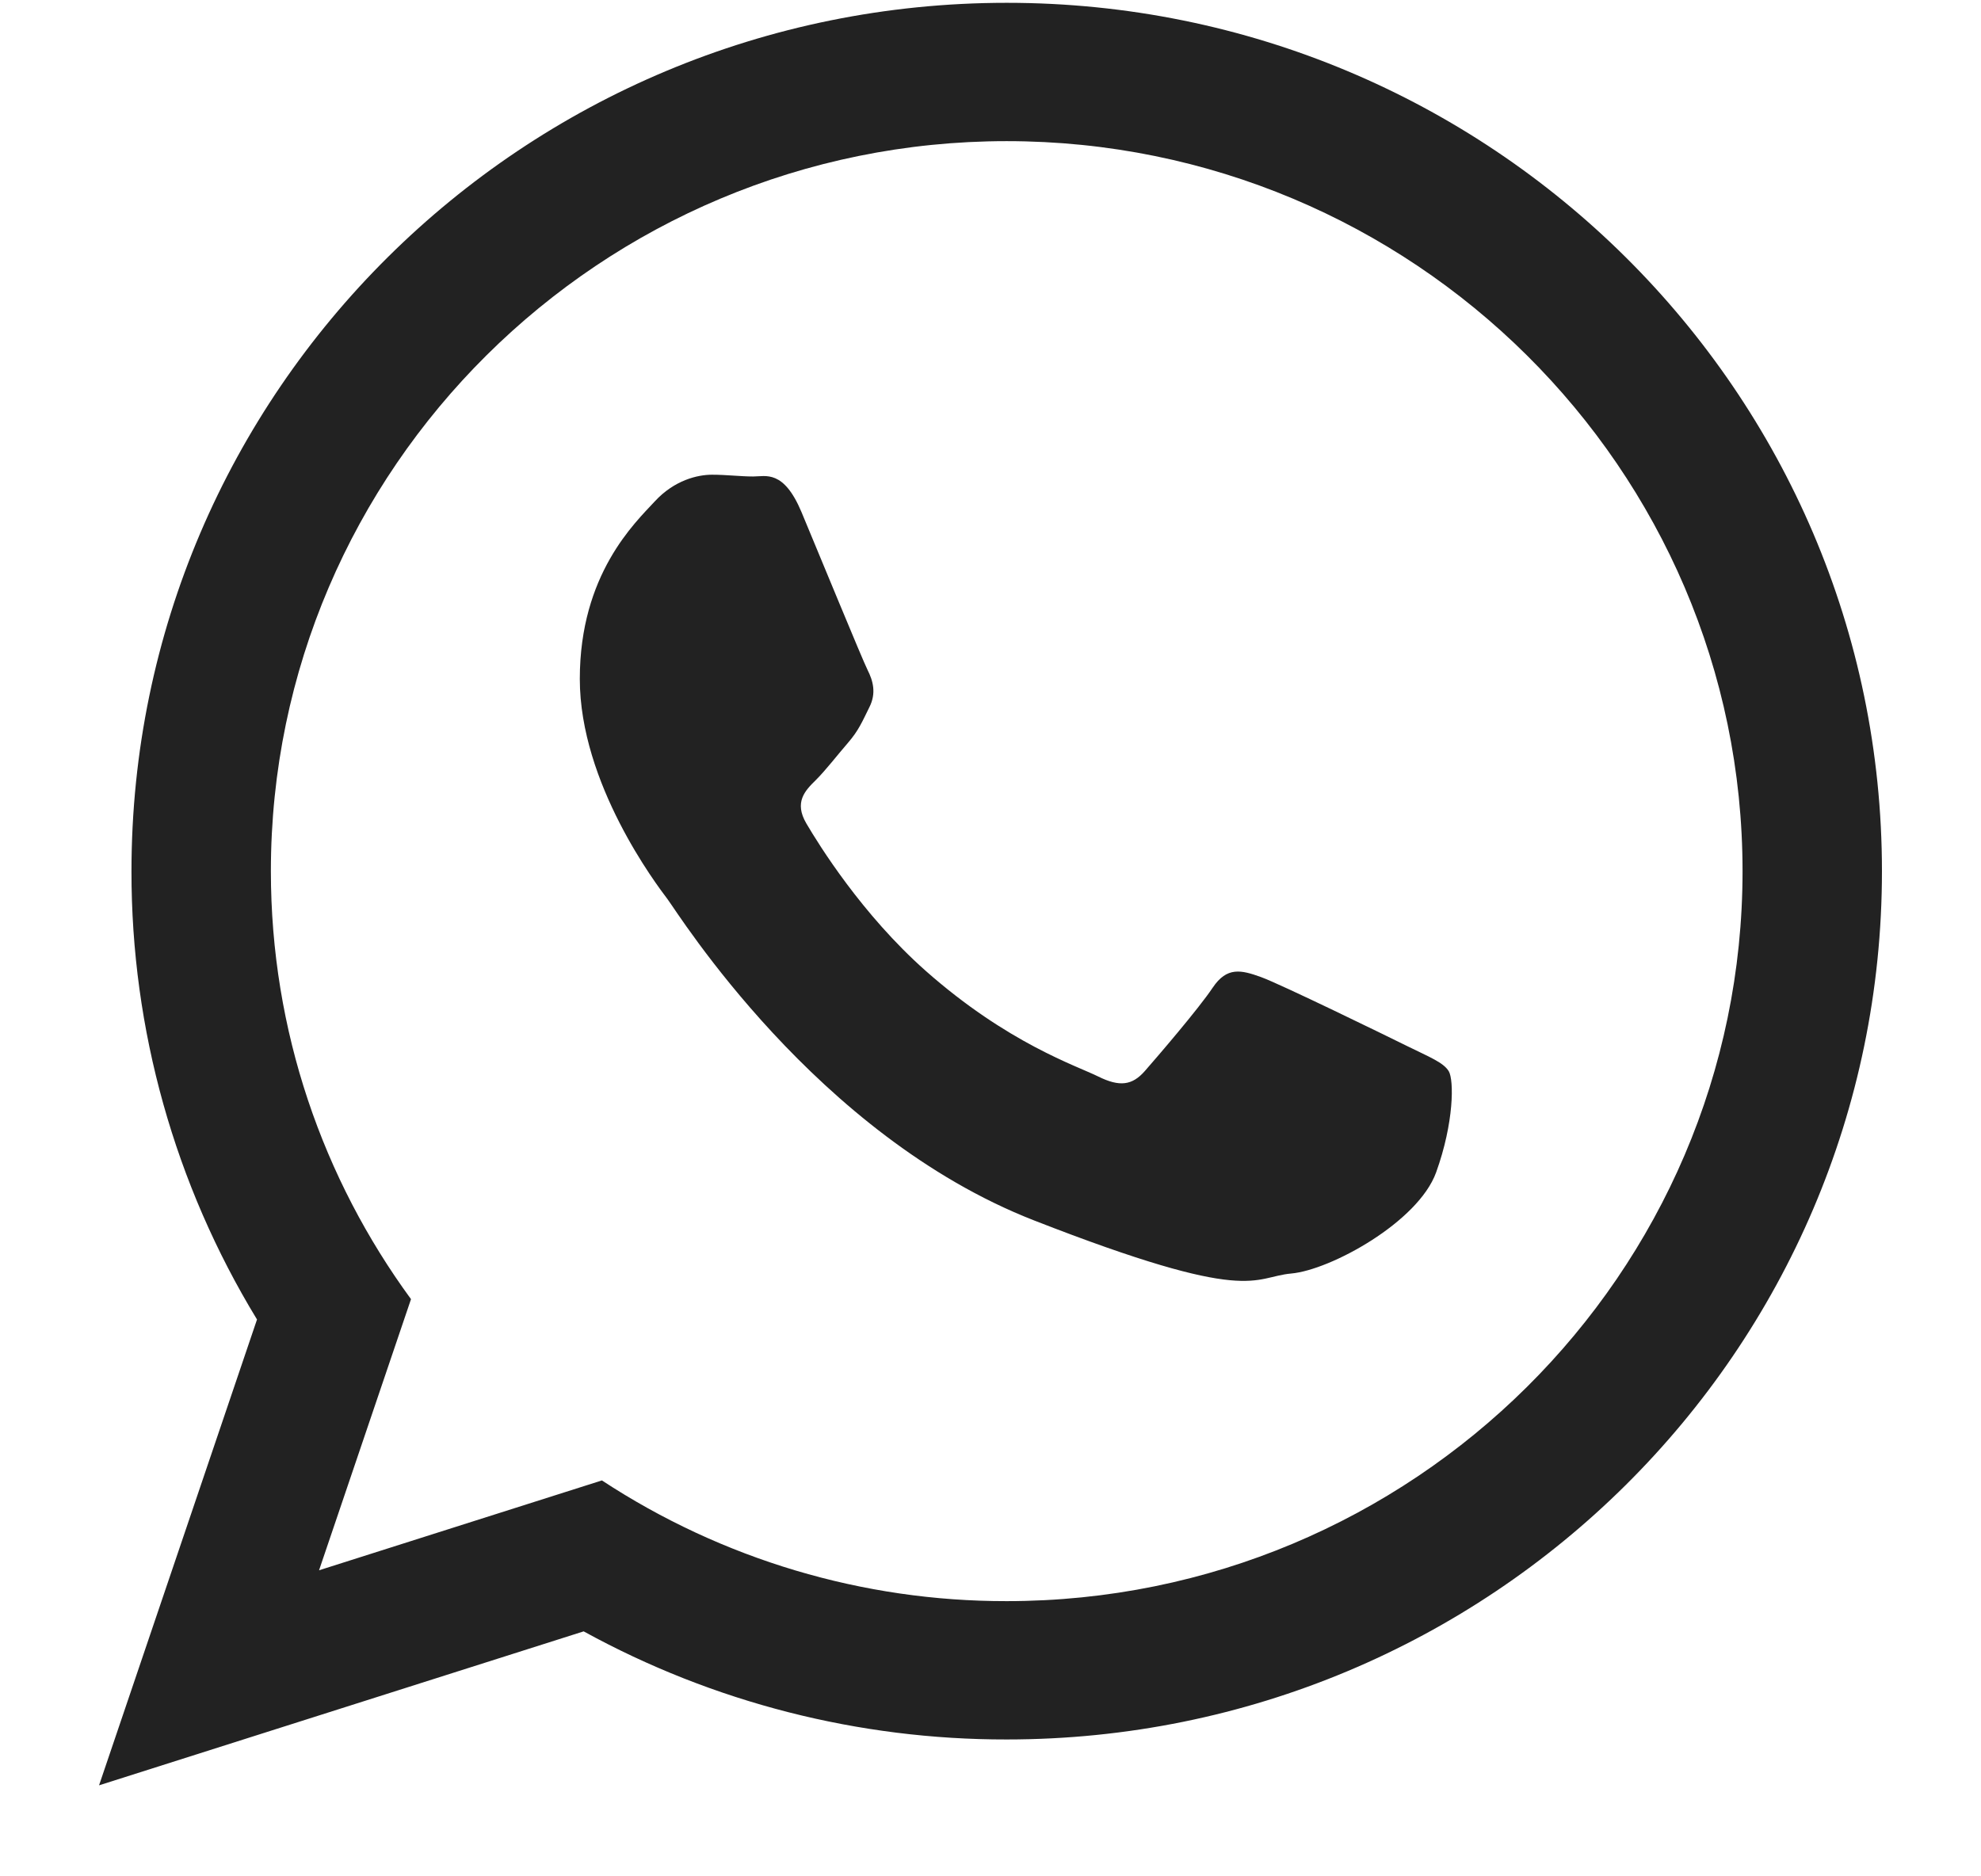 <svg width="19" height="18" viewBox="0 0 19 18" fill="none" xmlns="http://www.w3.org/2000/svg">
<path d="M18.05 8.357C18.05 12.958 14.292 16.687 9.655 16.687C8.237 16.689 6.841 16.333 5.598 15.65L0.95 17.127L2.465 12.658C1.676 11.363 1.259 9.874 1.261 8.357C1.261 3.757 5.019 0.027 9.656 0.027C14.292 0.027 18.05 3.757 18.05 8.357ZM9.655 1.354C5.763 1.354 2.598 4.496 2.598 8.357C2.598 9.889 3.097 11.309 3.942 12.463L3.06 15.064L5.773 14.202C6.926 14.959 8.276 15.362 9.655 15.36C13.547 15.36 16.713 12.219 16.713 8.357C16.713 4.496 13.547 1.354 9.655 1.354ZM13.895 10.276C13.843 10.191 13.706 10.139 13.5 10.037C13.294 9.935 12.282 9.441 12.094 9.373C11.905 9.305 11.768 9.271 11.631 9.475C11.494 9.68 11.099 10.139 10.979 10.276C10.859 10.412 10.739 10.429 10.533 10.327C10.328 10.225 9.665 10.009 8.879 9.314C8.267 8.772 7.854 8.104 7.734 7.9C7.614 7.696 7.721 7.585 7.824 7.484C7.917 7.392 8.03 7.245 8.133 7.126C8.236 7.007 8.27 6.922 8.338 6.785C8.407 6.649 8.373 6.53 8.321 6.427C8.27 6.325 7.858 5.321 7.687 4.912C7.515 4.503 7.344 4.571 7.224 4.571C7.104 4.571 6.967 4.554 6.829 4.554C6.692 4.554 6.469 4.605 6.28 4.81C6.092 5.014 5.561 5.508 5.561 6.513C5.561 7.517 6.298 8.488 6.401 8.624C6.504 8.76 7.824 10.889 9.916 11.707C12.008 12.524 12.008 12.251 12.385 12.217C12.762 12.183 13.602 11.723 13.774 11.247C13.946 10.77 13.946 10.361 13.895 10.276Z" fill="#222222"/>
</svg>
